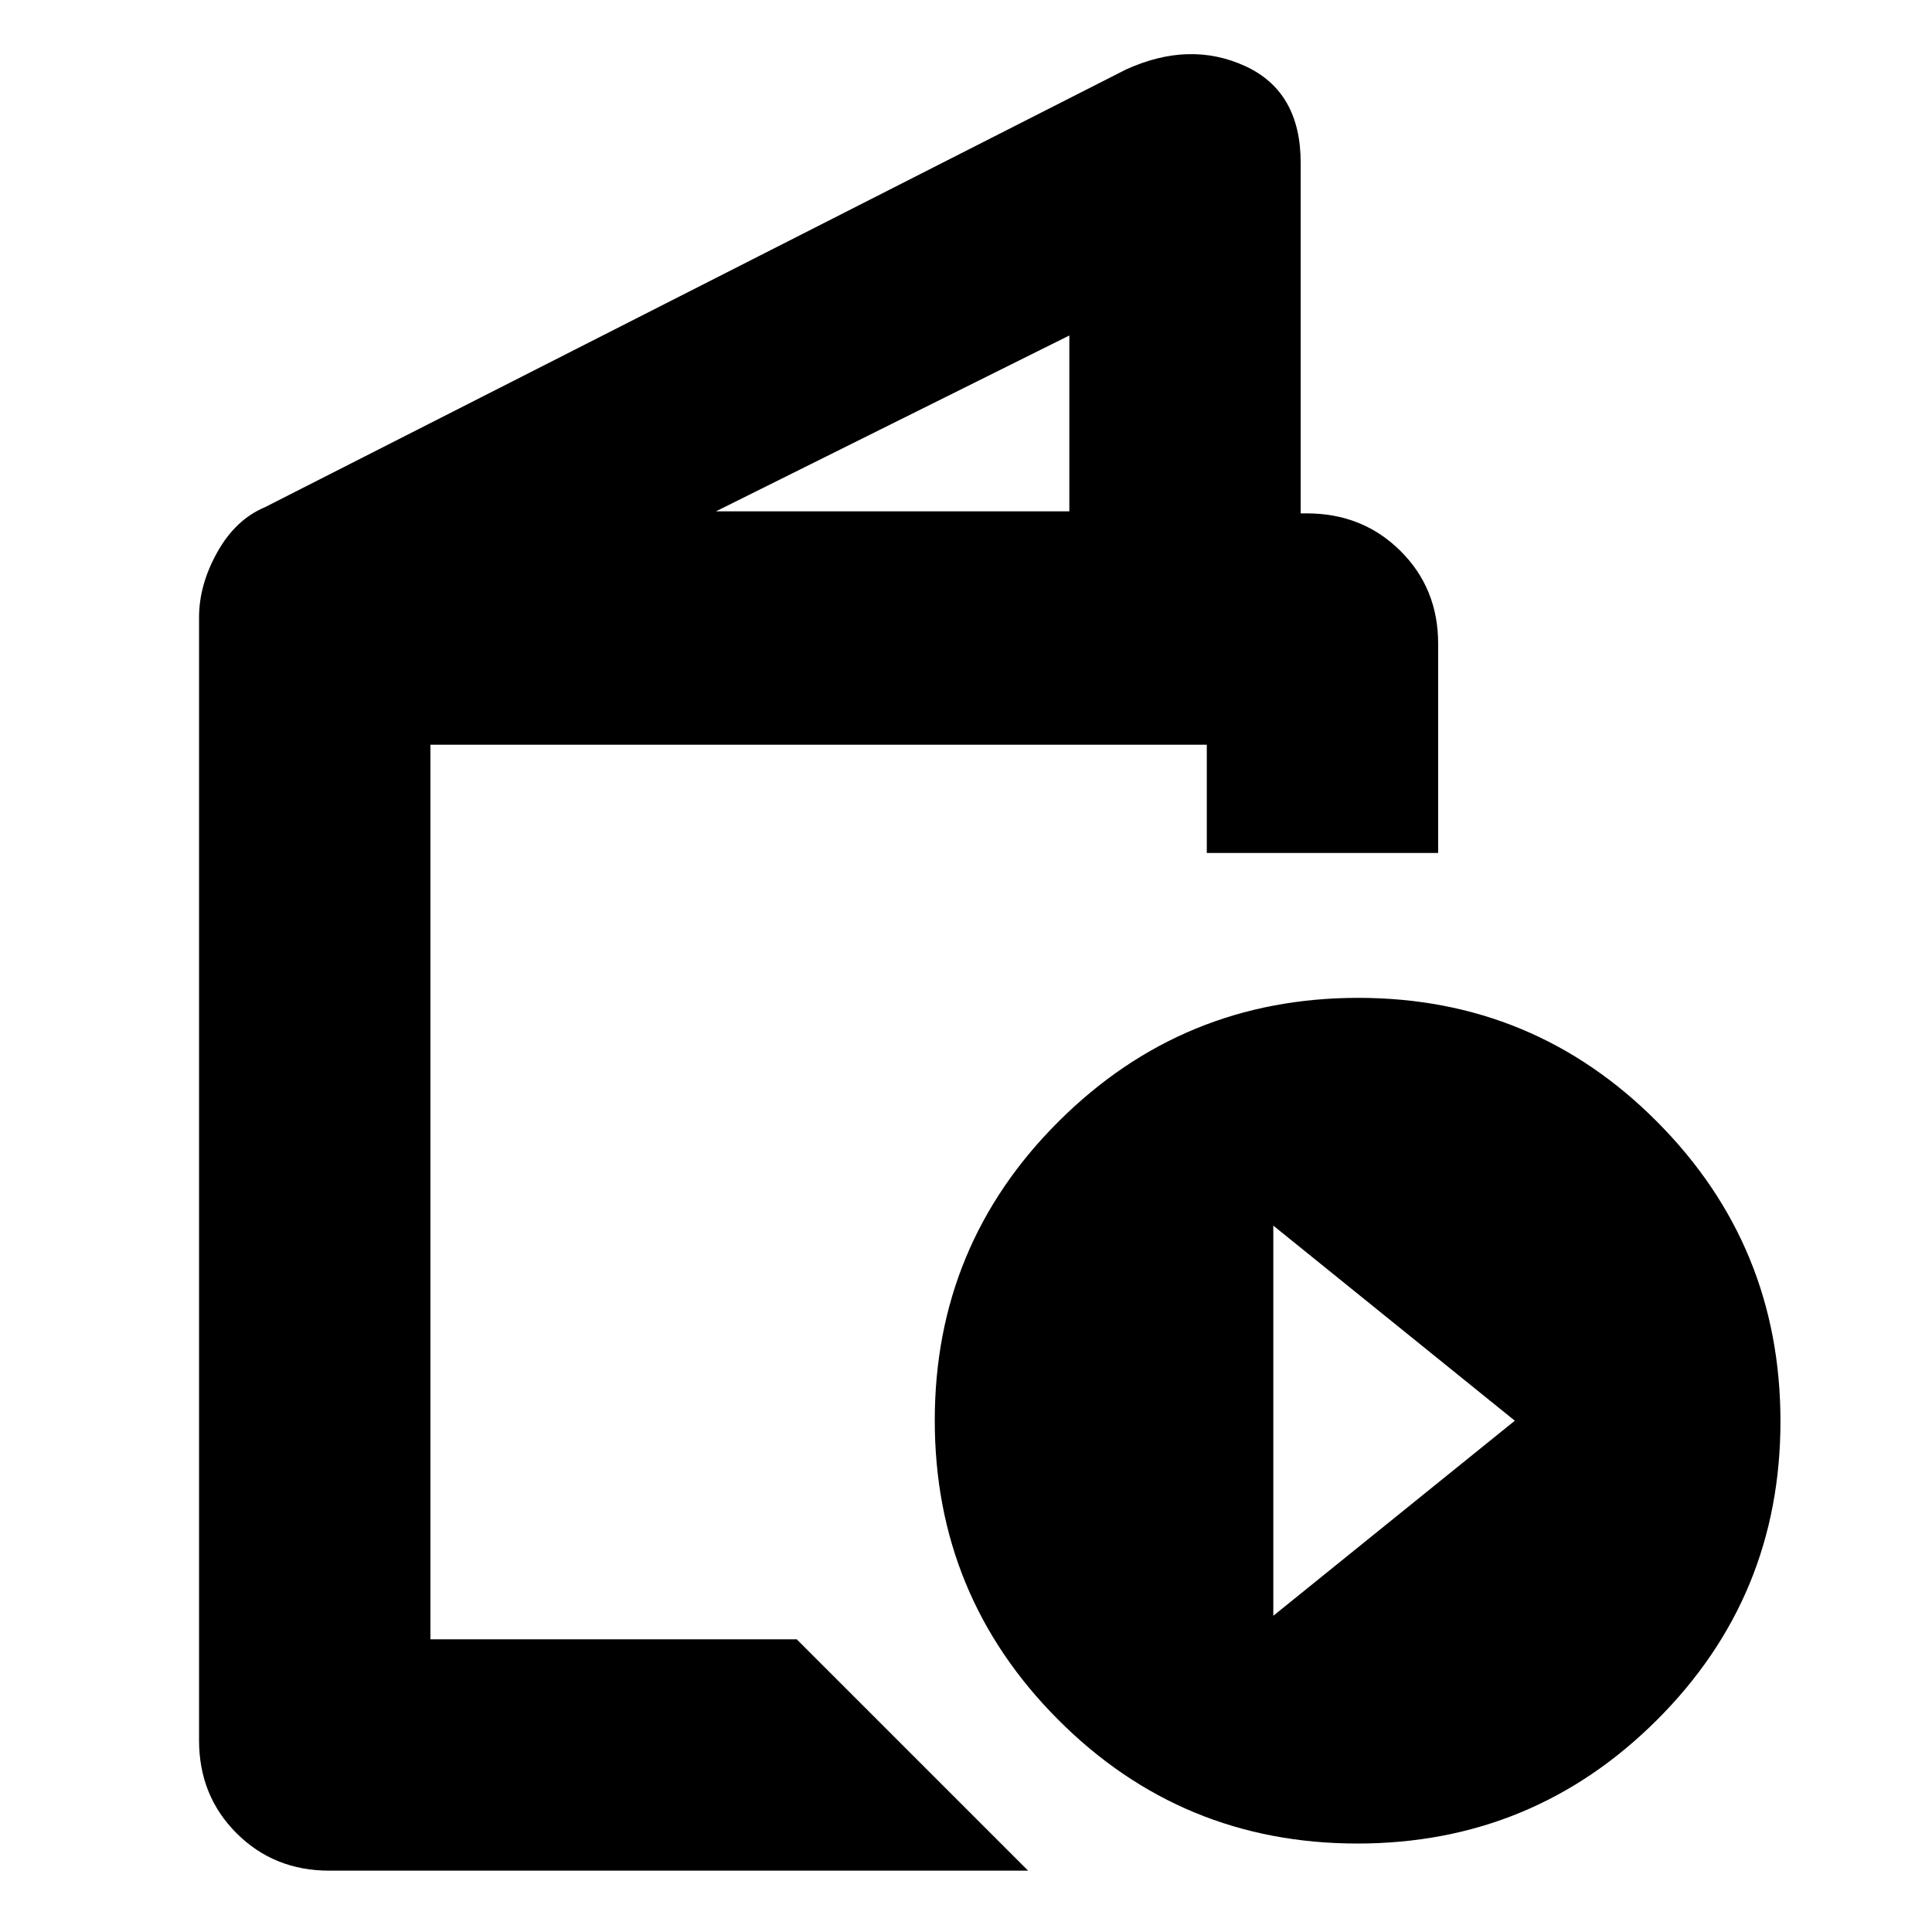 <svg xmlns="http://www.w3.org/2000/svg" height="20" viewBox="0 -960 960 960" width="20"><path d="M163.65-30.48q-27.51 0-46.12-18.61Q98.91-67.7 98.91-95.22v-558.05q0-16.16 9.07-32.36 9.06-16.2 23.63-22.33l427.83-217.48q31.52-14.39 59.19-1.76 27.68 12.63 27.68 48.16v174.13h2.99q27.76 0 46.53 18.61 18.78 18.61 18.78 46.13v104H599.65v-53.79H213.87v444.53h182.04L510.87-30.48H163.65Zm192.09-675.43h175.61v-87.39l-175.61 87.39ZM674.46-43.96q-87.25 0-148.62-61.49-61.36-61.5-61.36-148.75t61.59-148.61q61.59-61.36 148.84-61.36t148.52 61.59q61.27 61.59 61.27 148.84t-61.5 148.51q-61.49 61.27-148.74 61.27ZM632.7-157.13l120-96.93-120-96.94v193.87Zm-418.83 11.7v-444.53V-145.43Z"/></svg>